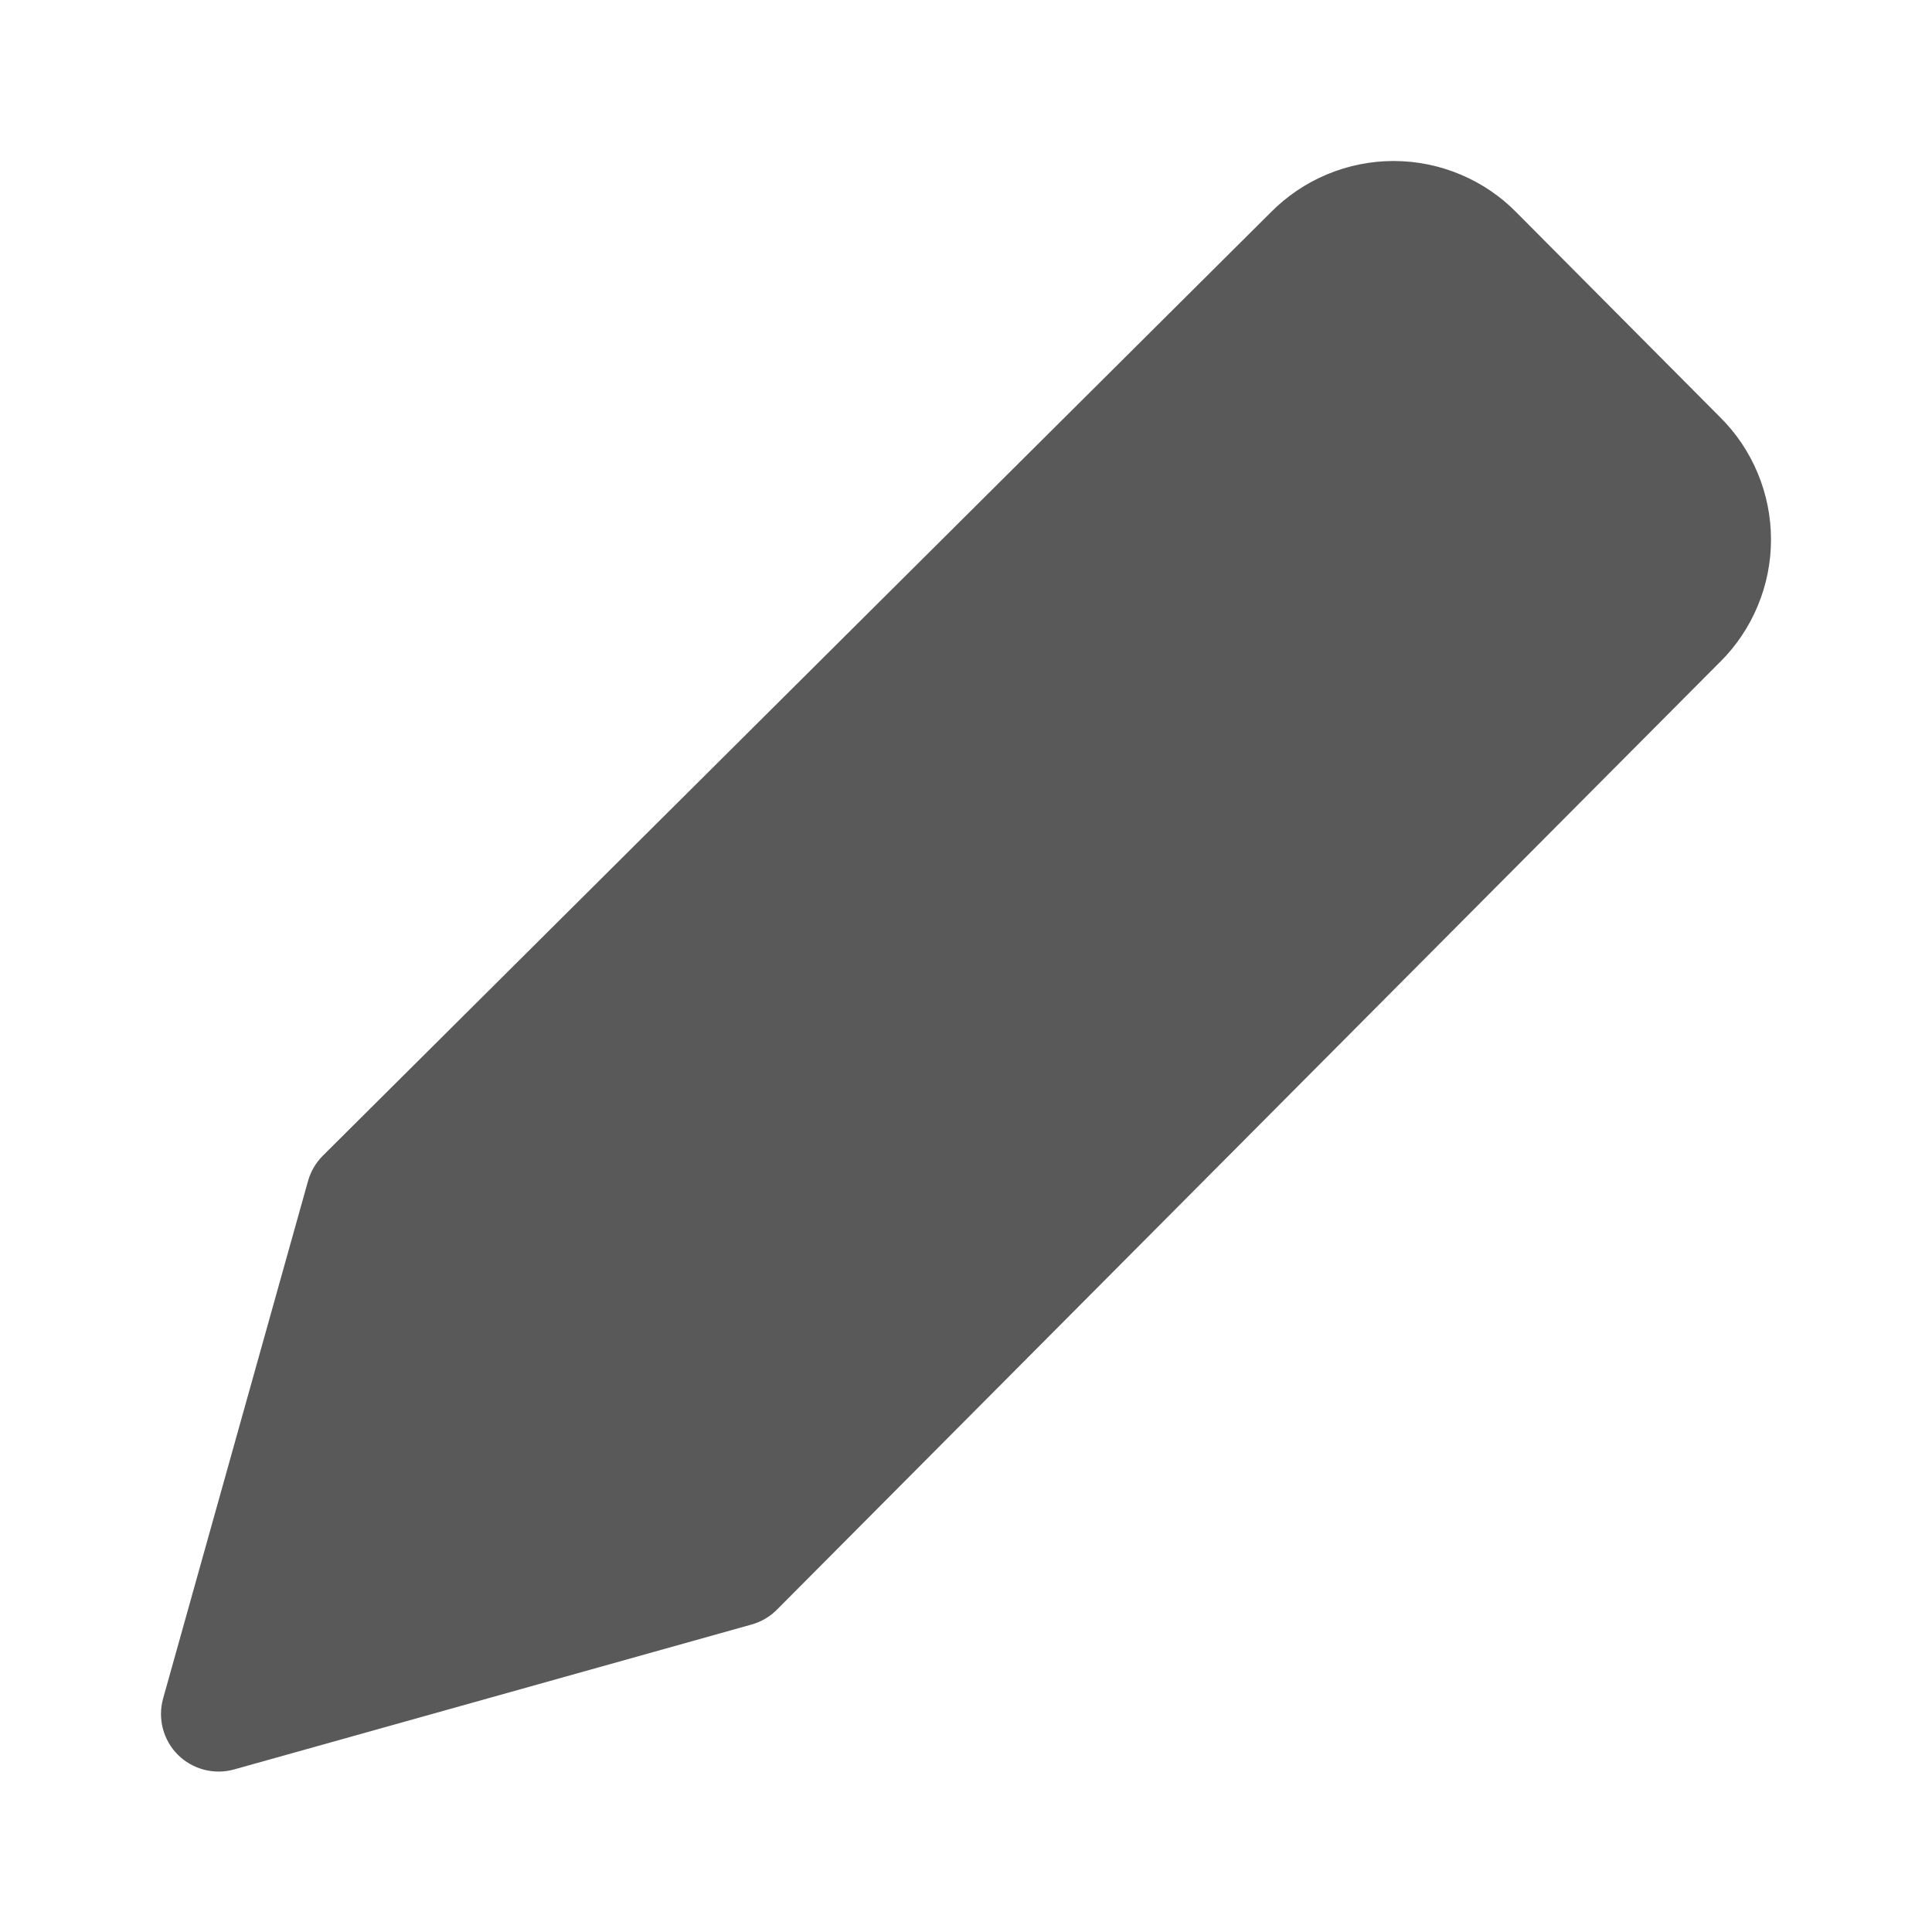 <svg width="24" height="24" viewBox="0 0 24 24" fill="none" xmlns="http://www.w3.org/2000/svg">
<path d="M17.312 2C17.026 2 16.744 2.057 16.48 2.168C16.219 2.278 15.982 2.439 15.783 2.641L4.011 14.356C3.924 14.443 3.86 14.551 3.827 14.669L2.026 21.1C1.957 21.349 2.027 21.615 2.209 21.798C2.392 21.98 2.659 22.05 2.907 21.981L9.338 20.18C9.456 20.147 9.565 20.083 9.651 19.996L21.366 8.224L21.368 8.223C21.568 8.024 21.727 7.787 21.835 7.527C21.944 7.266 22 6.986 22 6.703C22 6.42 21.944 6.139 21.835 5.878C21.727 5.618 21.568 5.381 21.368 5.183L21.366 5.181L18.842 2.643C18.643 2.439 18.405 2.278 18.143 2.168C17.88 2.057 17.597 2 17.312 2Z" fill="black" fill-opacity="0.65"/>
</svg>
